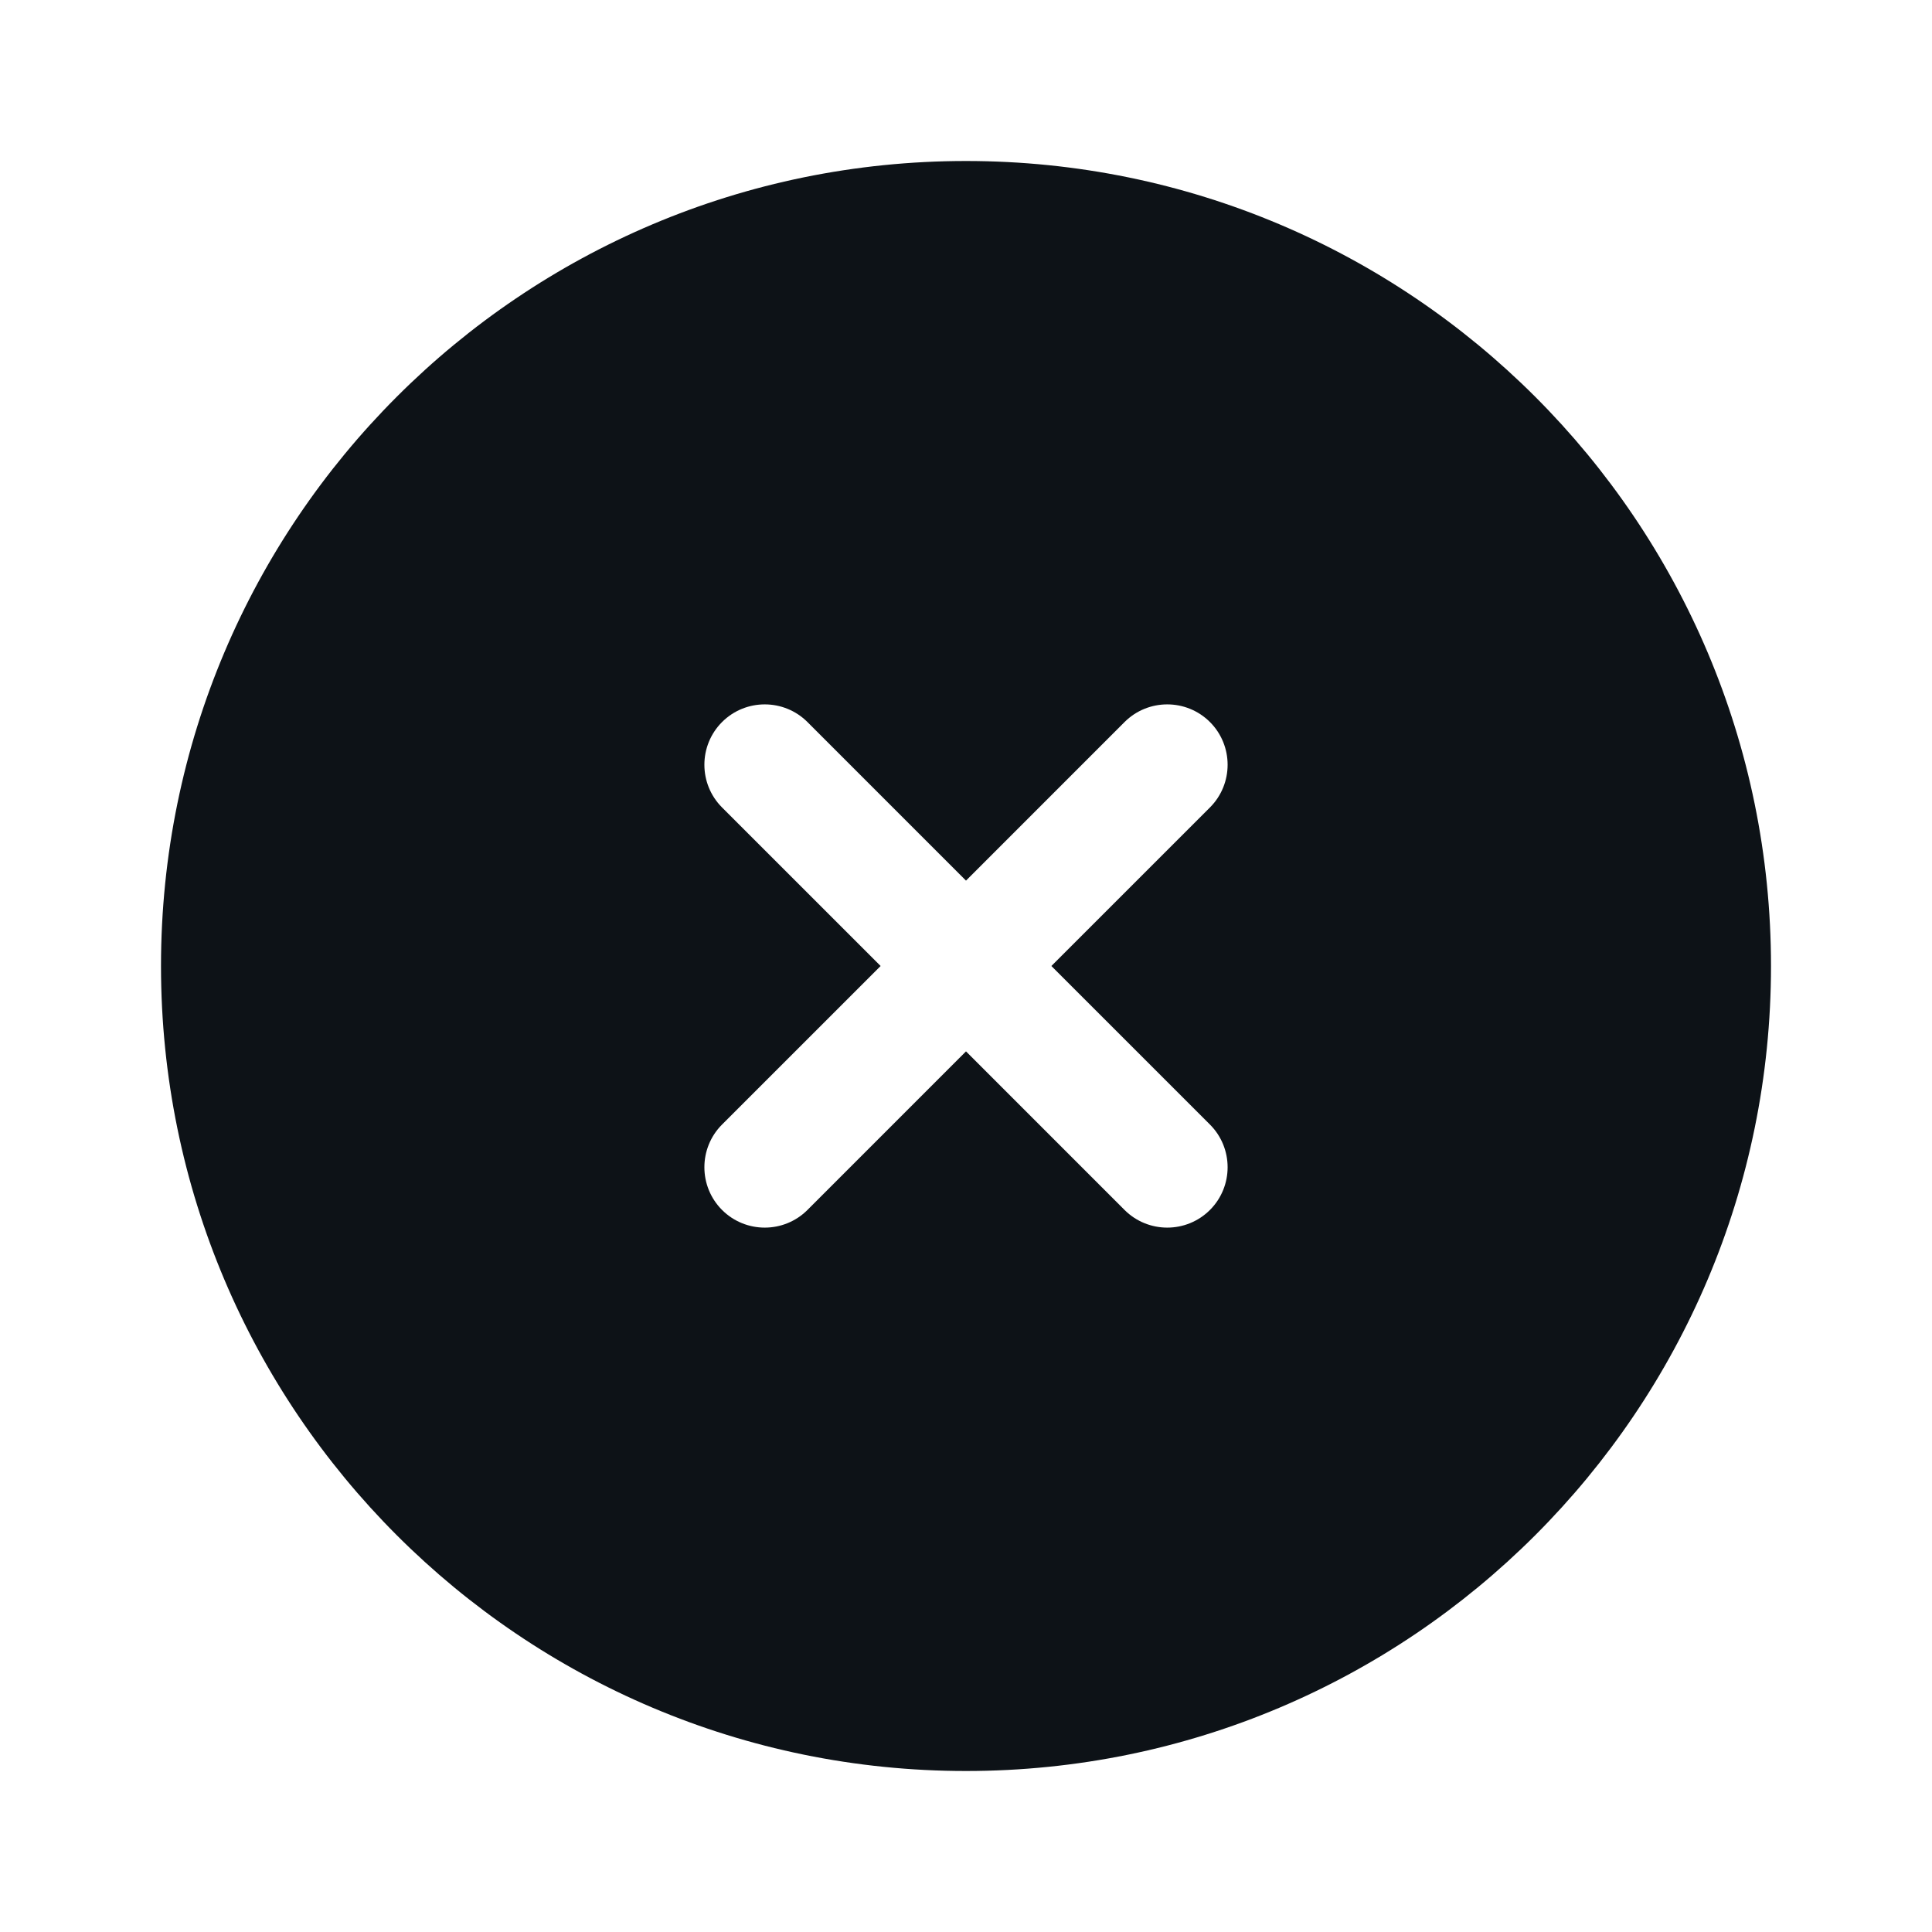 <svg width="48" height="48" viewBox="0 0 48 48" fill="none" xmlns="http://www.w3.org/2000/svg">
<path fill-rule="evenodd" clip-rule="evenodd" d="M44 24C44 35.046 35.046 44 24 44C12.954 44 4 35.046 4 24C4 12.954 12.954 4 24 4C35.046 4 44 12.954 44 24ZM17.939 17.939C18.525 17.354 19.475 17.354 20.061 17.939L24 21.879L27.939 17.939C28.525 17.354 29.475 17.354 30.061 17.939C30.646 18.525 30.646 19.475 30.061 20.061L26.121 24L30.061 27.939C30.646 28.525 30.646 29.475 30.061 30.061C29.475 30.646 28.525 30.646 27.939 30.061L24 26.121L20.061 30.061C19.475 30.646 18.525 30.646 17.939 30.061C17.354 29.475 17.354 28.525 17.939 27.939L21.879 24L17.939 20.061C17.354 19.475 17.354 18.525 17.939 17.939Z" fill="#0D1217"/>
</svg>
